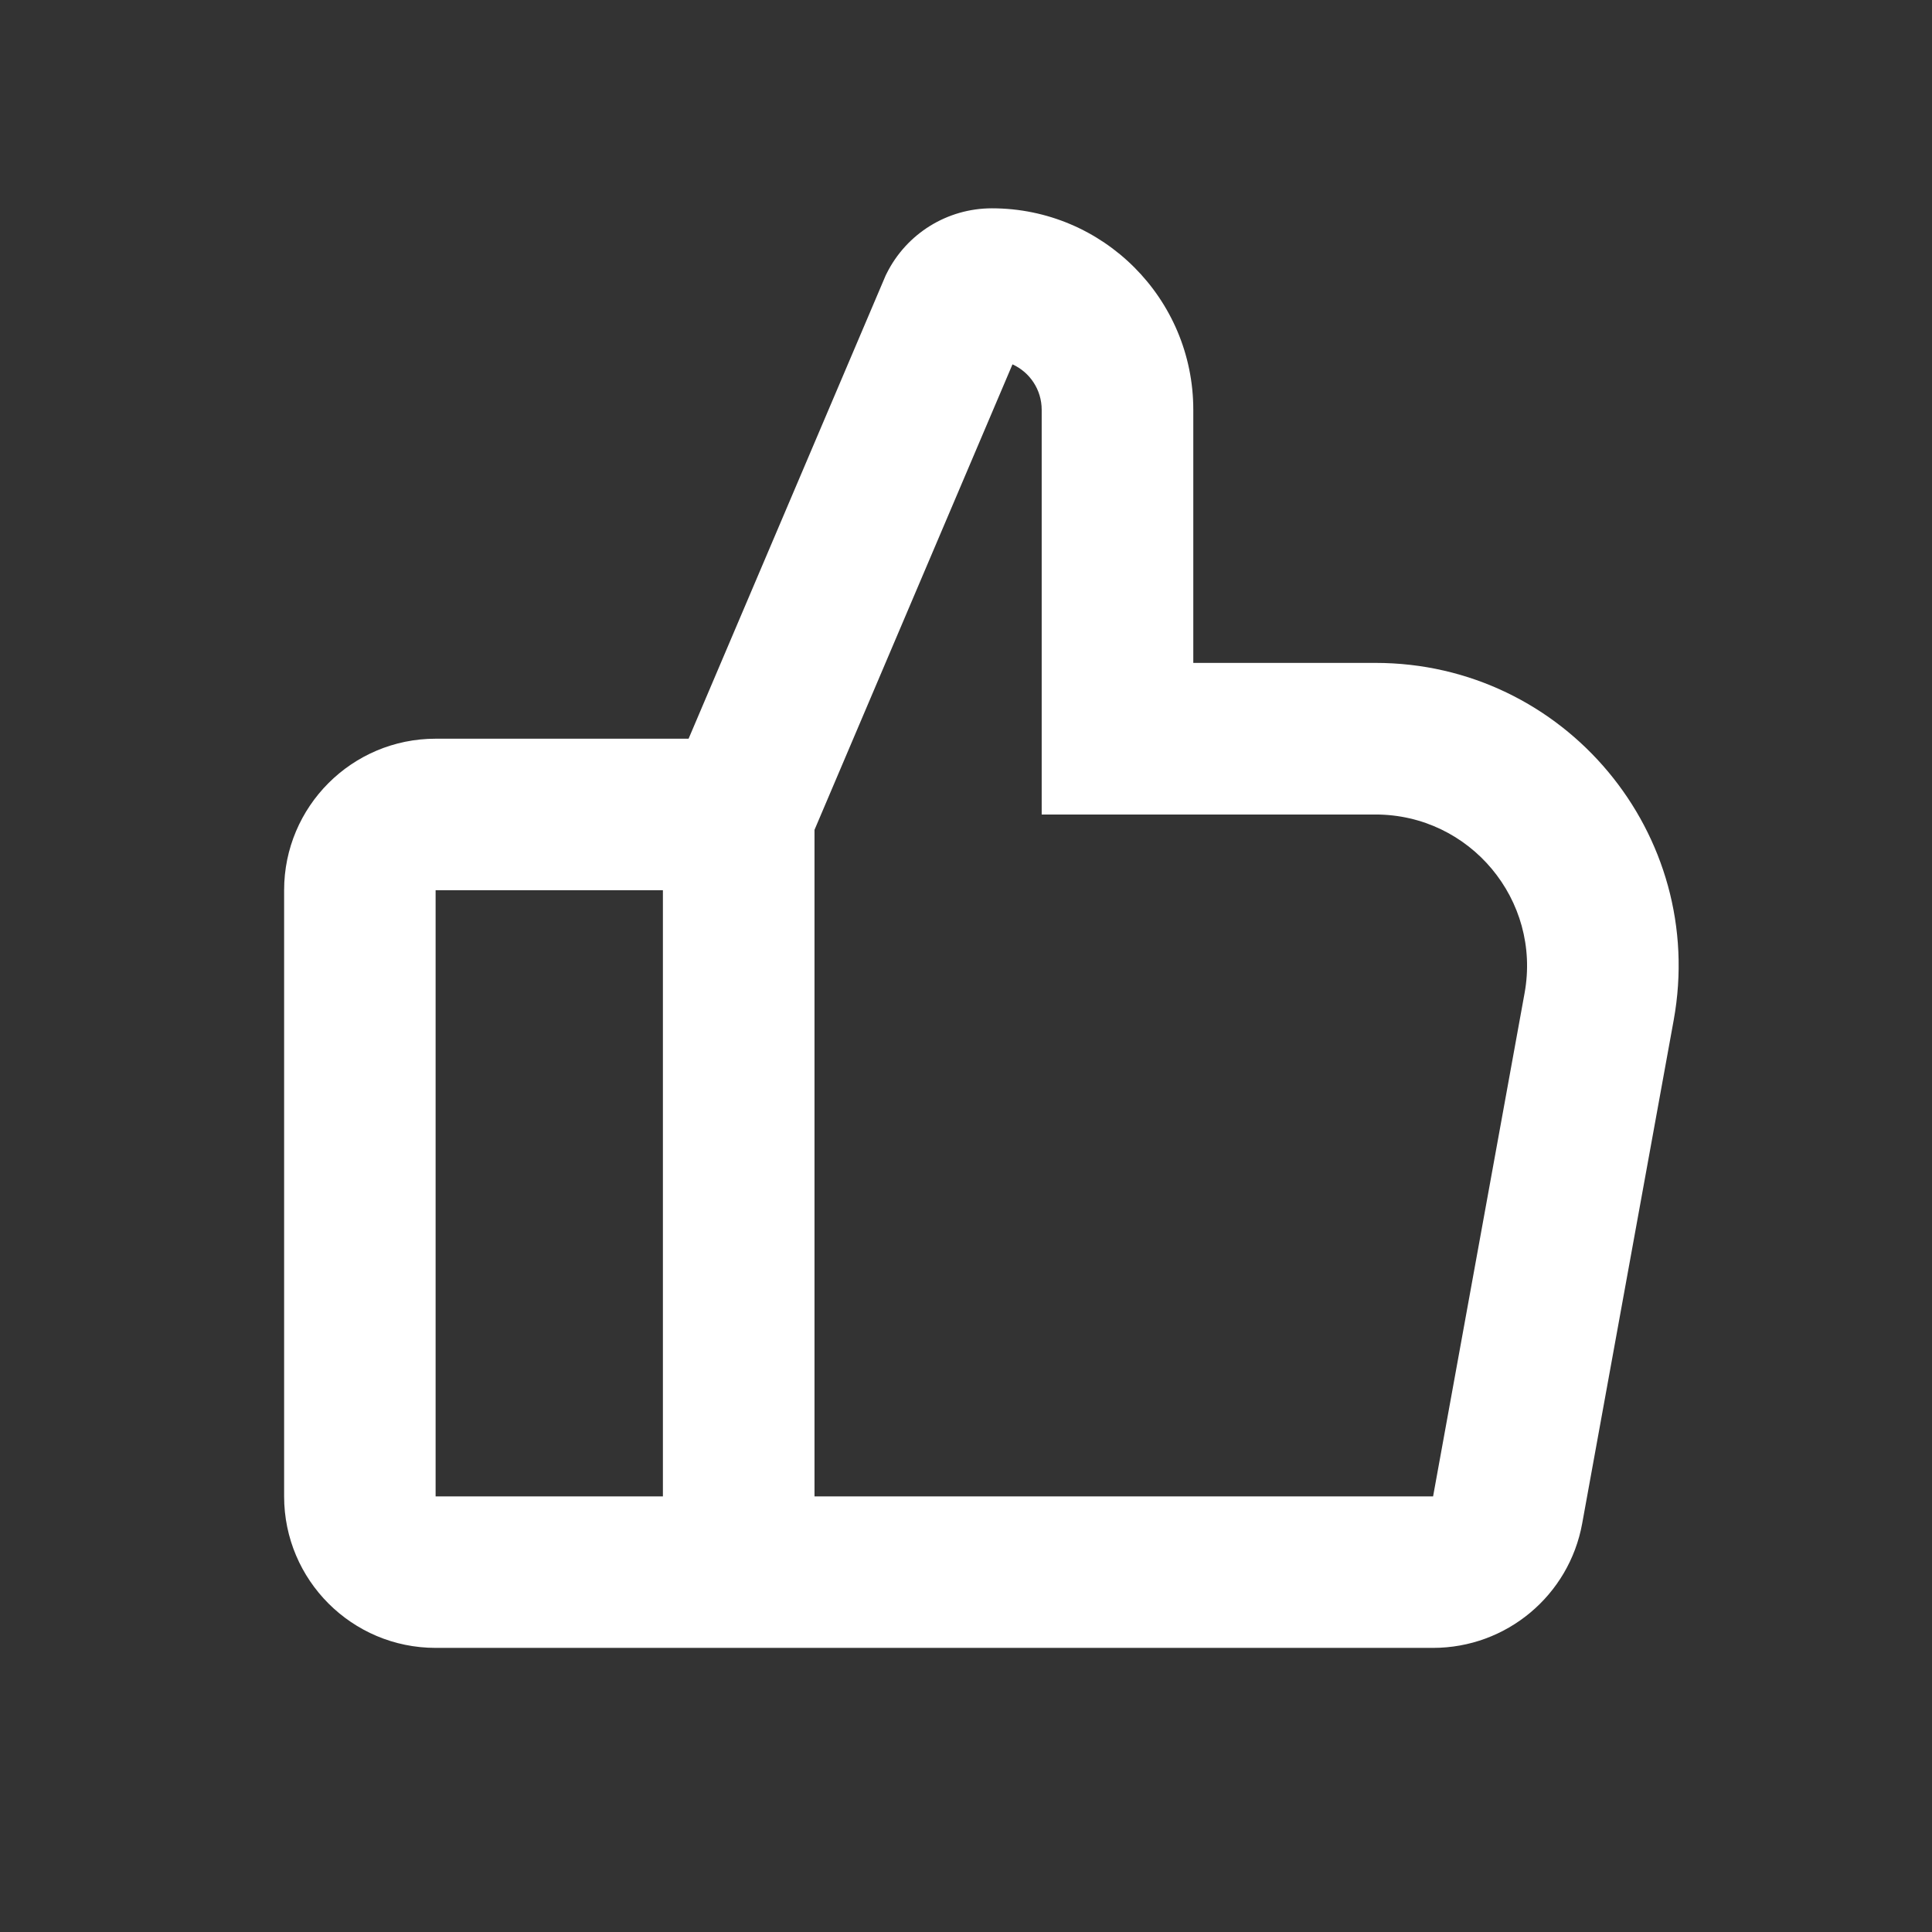 <svg width="17" height="17" viewBox="0 0 17 17" fill="none" xmlns="http://www.w3.org/2000/svg">
<rect x="0" y="0" width="17" height="17" fill="#333333" stroke="none"/>
<path fill-rule="evenodd" clip-rule="evenodd" d="M7.167 7.302L8.909 3.206C9.061 3.275 9.166 3.428 9.166 3.606V7.167H12.103C12.935 7.167 13.564 7.92 13.415 8.739L12.61 13.167H7.167V7.302ZM6.059 6.5L7.793 2.424L7.802 2.406C7.977 2.055 8.335 1.833 8.728 1.833C9.706 1.833 10.5 2.627 10.5 3.606V5.833H12.103C13.767 5.833 15.025 7.34 14.727 8.977L13.922 13.405C13.807 14.039 13.255 14.5 12.61 14.5H5.833V14.5H3.833C3.097 14.5 2.5 13.903 2.5 13.167V7.833C2.5 7.097 3.097 6.5 3.833 6.5H6.059ZM5.833 7.833H3.833V13.167H5.833V7.833Z" fill="white"/>
</svg>

